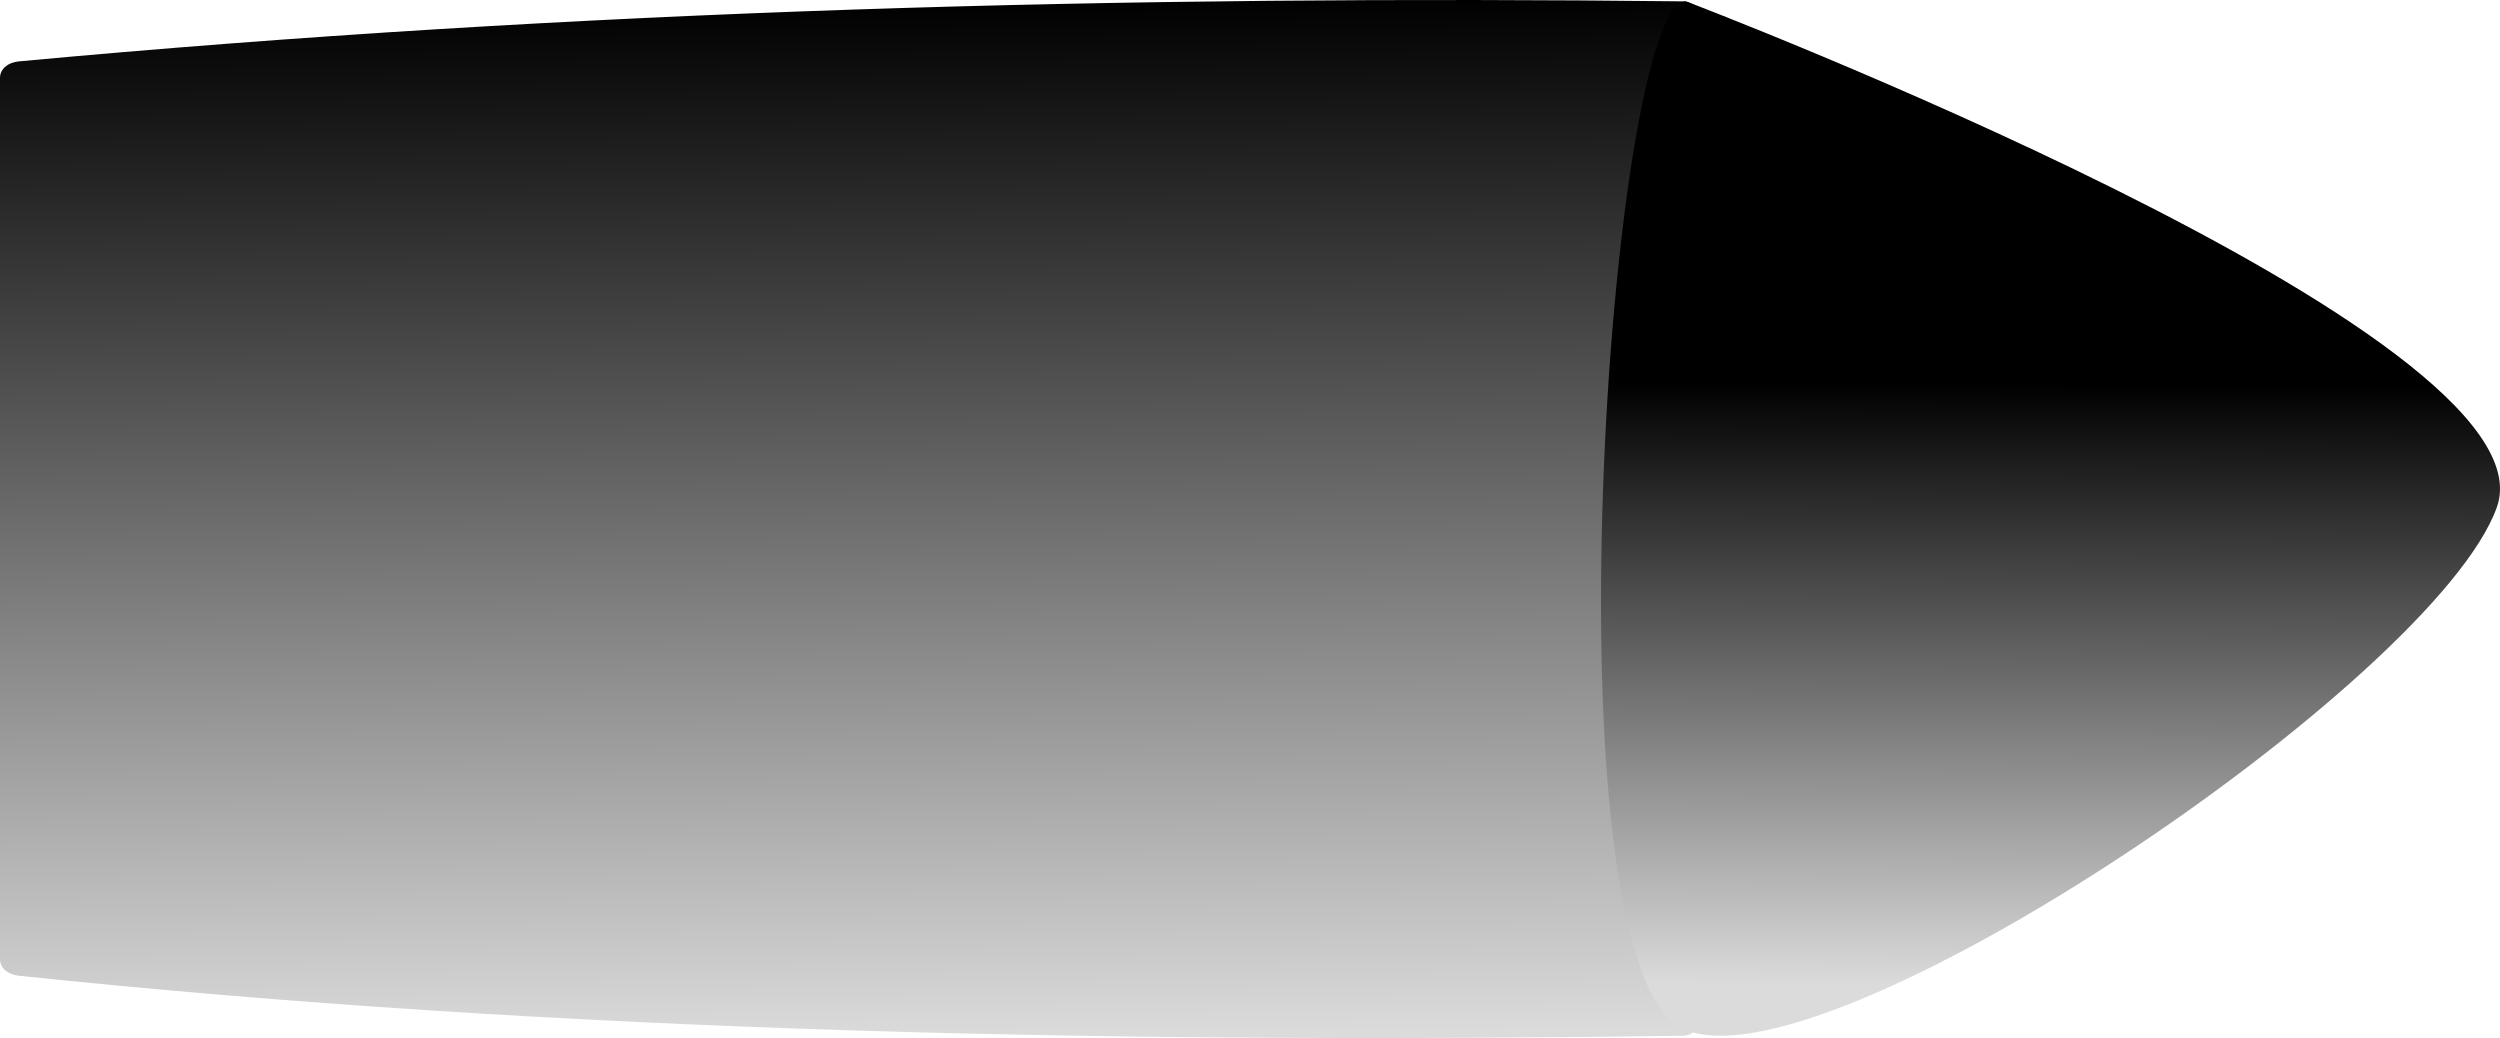 <?xml version="1.0" encoding="UTF-8" standalone="no"?>
<!-- Created with Inkscape (http://www.inkscape.org/) -->

<svg
   width="149.851"
   height="62.222"
   viewBox="0 0 149.851 62.222"
   version="1.1"
   id="svg1"
   xml:space="preserve"
   xmlns:xlink="http://www.w3.org/1999/xlink"
   xmlns="http://www.w3.org/2000/svg"
   xmlns:svg="http://www.w3.org/2000/svg"><defs
     id="defs1"><linearGradient
       id="linearGradient172"><stop
         style="stop-color:#000000;stop-opacity:1;"
         offset="0"
         id="stop172" /><stop
         style="stop-color:#dbdbdb;stop-opacity:1;"
         offset="1"
         id="stop173" /></linearGradient><linearGradient
       xlink:href="#linearGradient172"
       id="linearGradient173"
       x1="503.687"
       y1="544.302"
       x2="503.55"
       y2="580.391"
       gradientUnits="userSpaceOnUse"
       gradientTransform="translate(-62.534,-11.19)" /><linearGradient
       xlink:href="#linearGradient172"
       id="linearGradient175"
       x1="385.835"
       y1="510.237"
       x2="386.431"
       y2="572.241"
       gradientUnits="userSpaceOnUse" /></defs><g
     id="layer2"
     transform="translate(-387.736,-512.774)"><g
       id="g175"
       transform="translate(60.223,2.618)"><path
         id="rect174"
         style="opacity:1;fill:url(#linearGradient175);fill-rule:evenodd;stroke-width:4;paint-order:stroke markers fill"
         d="m 328.628,513.837 c 33.484,-3.112 66.687,-3.973 99.736,-3.6 0.618,0.007 1.115,0.497 1.115,1.115 v 59.774 c 0,0.618 -0.497,1.106 -1.115,1.115 -33.616,0.468 -66.989,-0.159 -99.736,-3.6 -0.614,-0.065 -1.115,-0.439 -1.115,-0.985 v -52.833 c 0,-0.546 0.5,-0.928 1.115,-0.985 z" /><path
         style="opacity:1;fill:url(#linearGradient173);fill-opacity:1;fill-rule:evenodd;stroke:none;stroke-width:4;stroke-dasharray:none;paint-order:stroke markers fill"
         d="m 428.575,510.237 c 0,0 52.305,19.904 48.602,30.318 -3.703,10.415 -40.501,35.296 -48.833,31.244 -8.332,-4.052 -4.397,-61.562 0.231,-61.562 z"
         id="path172" /></g></g></svg>

